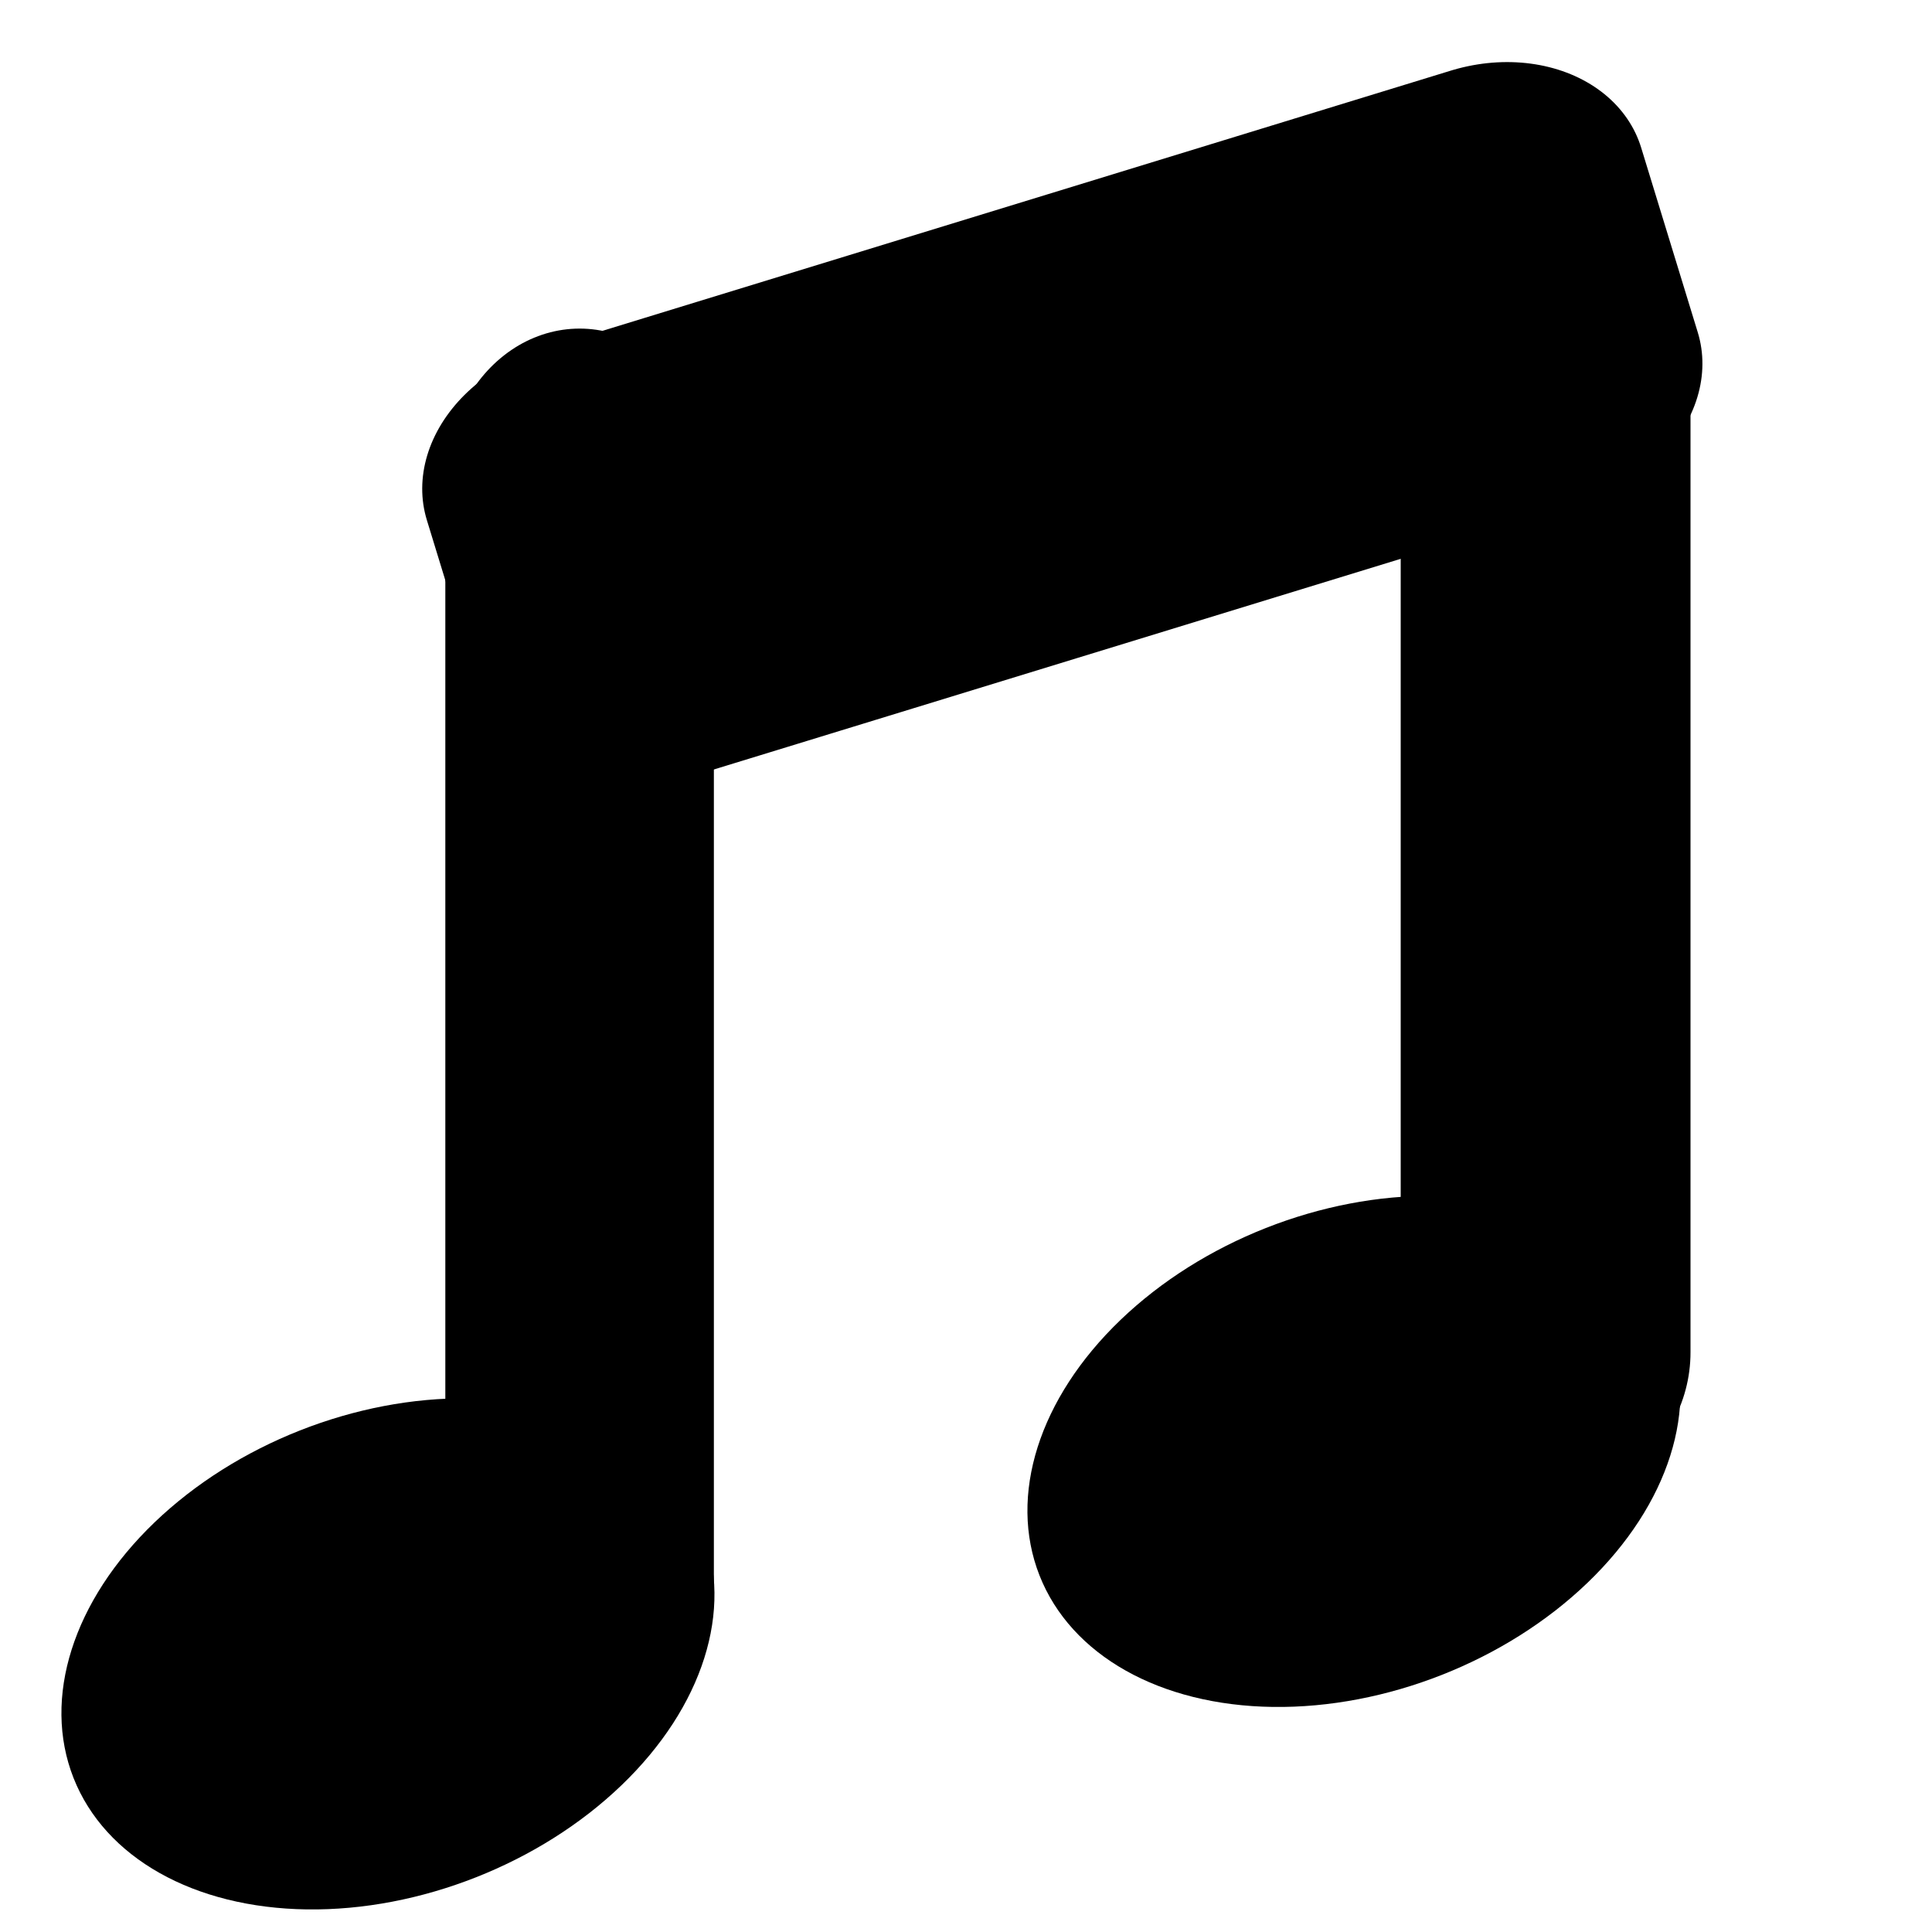 <?xml version="1.0" encoding="UTF-8" standalone="no"?>
<!DOCTYPE svg PUBLIC "-//W3C//DTD SVG 1.1//EN" "http://www.w3.org/Graphics/SVG/1.1/DTD/svg11.dtd">
<svg width="100%" height="100%" viewBox="0 0 20 20" version="1.1" xmlns="http://www.w3.org/2000/svg" xmlns:xlink="http://www.w3.org/1999/xlink" xml:space="preserve" xmlns:serif="http://www.serif.com/" style="fill-rule:evenodd;clip-rule:evenodd;stroke-linecap:round;stroke-linejoin:round;stroke-miterlimit:1.5;">
    <g transform="matrix(1,0,0,1,-50,-55)">
        <g id="Artist" transform="matrix(1.2,0,0,1.2,-22.6,-16)">
            <g id="Member-Right" serif:id="Member Right">
            </g>
            <g id="Member-Left" serif:id="Member Left">
            </g>
            <g id="Lead-Member" serif:id="Lead Member">
            </g>
        </g>
        <g id="Album">
        </g>
        <g id="Song">
            <g transform="matrix(1.085,-0.428,0.911,2.313,-71.251,-70.875)">
                <ellipse cx="55" cy="72" rx="3" ry="1"/>
            </g>
            <g transform="matrix(1.085,-0.428,0.911,2.313,-61.251,-72.971)">
                <ellipse cx="55" cy="72" rx="3" ry="1"/>
            </g>
            <path d="M66,69L66,59" style="fill:none;stroke:#000;stroke-width:3px;"/>
            <g transform="matrix(1,0,0,1.15,-10,-7.85)">
                <path d="M66,69L66,59" style="fill:none;stroke:#000;stroke-width:2.78px;"/>
            </g>
            <g transform="matrix(1.177,-0.361,0.293,0.956,-28.971,26.346)">
                <rect x="58" y="57" width="8" height="2" style="stroke:#000;stroke-width:2.68px;"/>
            </g>
        </g>
        <g id="Remove">
        </g>
        <g id="Insert">
        </g>
        <g id="Append">
        </g>
        <g id="Next">
        </g>
        <g id="Pause">
        </g>
        <g id="Play">
        </g>
        <g id="Insert-Template" serif:id="Insert Template">
        </g>
        <g id="Play-Template" serif:id="Play Template">
        </g>
    </g>
</svg>
